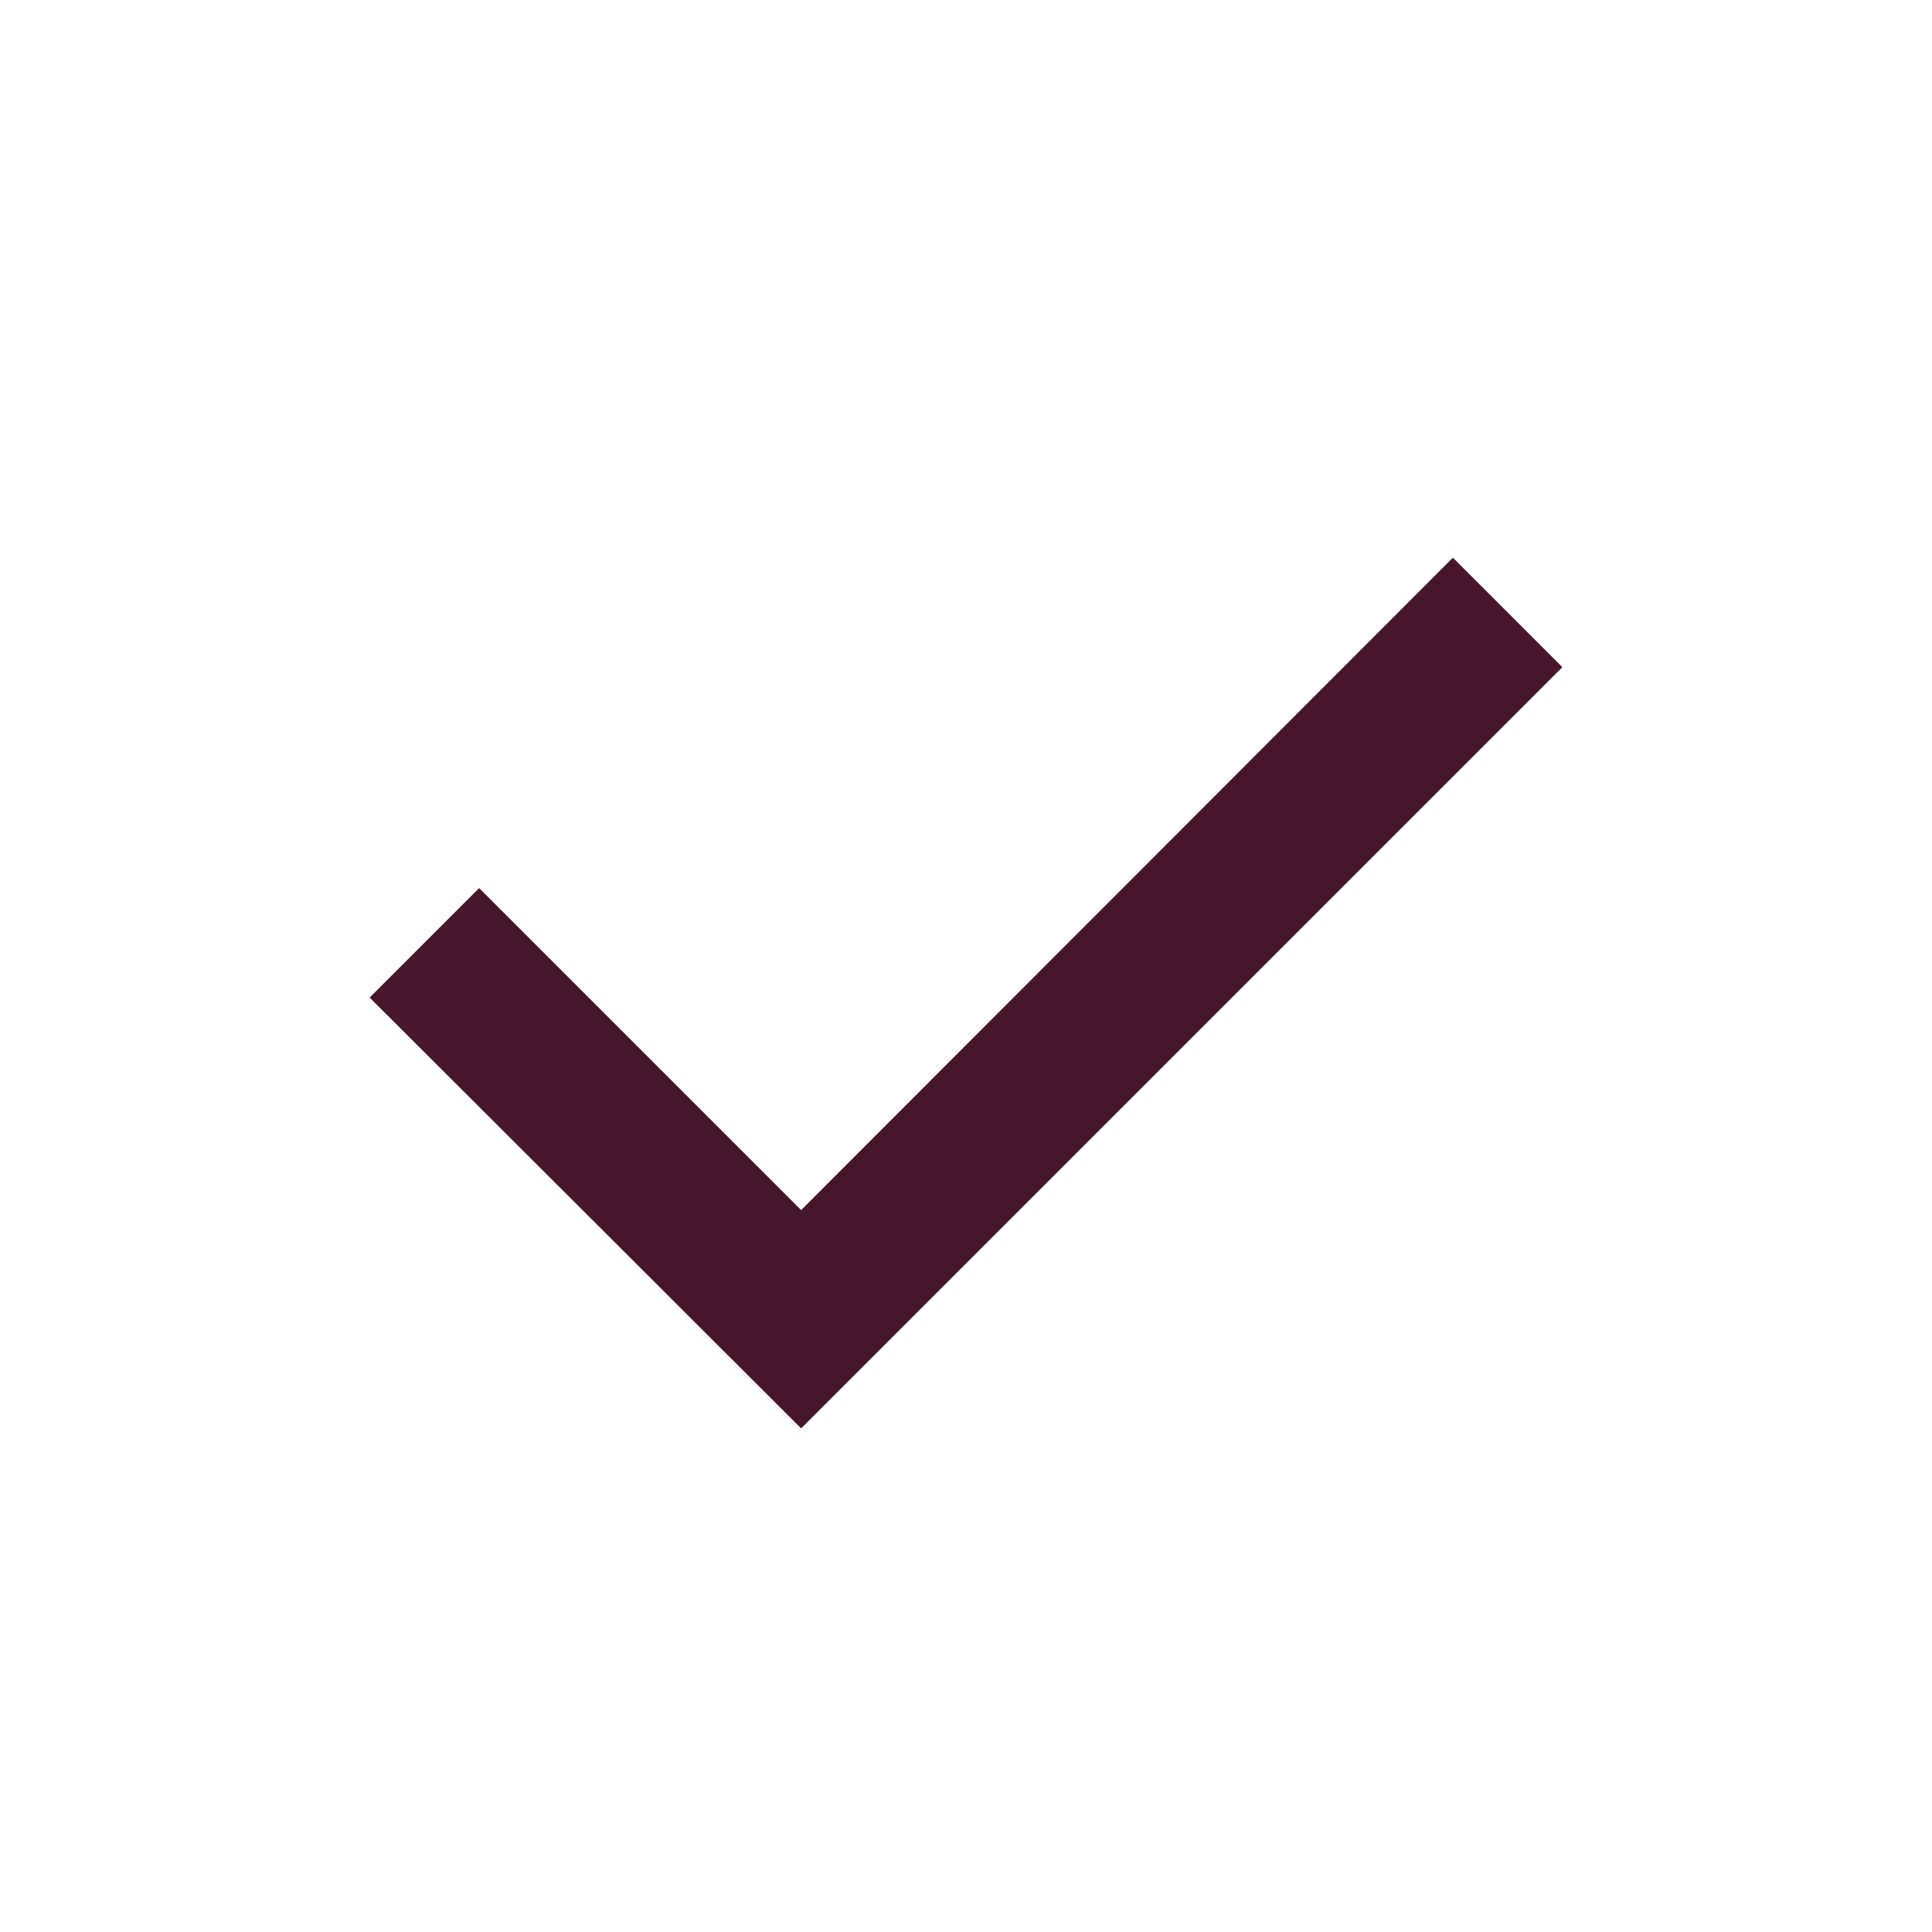 <svg xmlns="http://www.w3.org/2000/svg" viewBox="0 0 30 30"><defs><style>.cls-1{fill:#47162C;opacity:0;}.cls-2{fill:#47162C;}</style></defs><g id="レイヤー_2" data-name="レイヤー 2"><g id="レイヤー_1-2" data-name="レイヤー 1"><rect class="cls-1" width="30" height="30"/><polygon class="cls-2" points="12.44 22.18 5.74 15.49 7.44 13.79 12.44 18.79 22.56 8.66 24.26 10.36 12.44 22.18"/></g></g></svg>